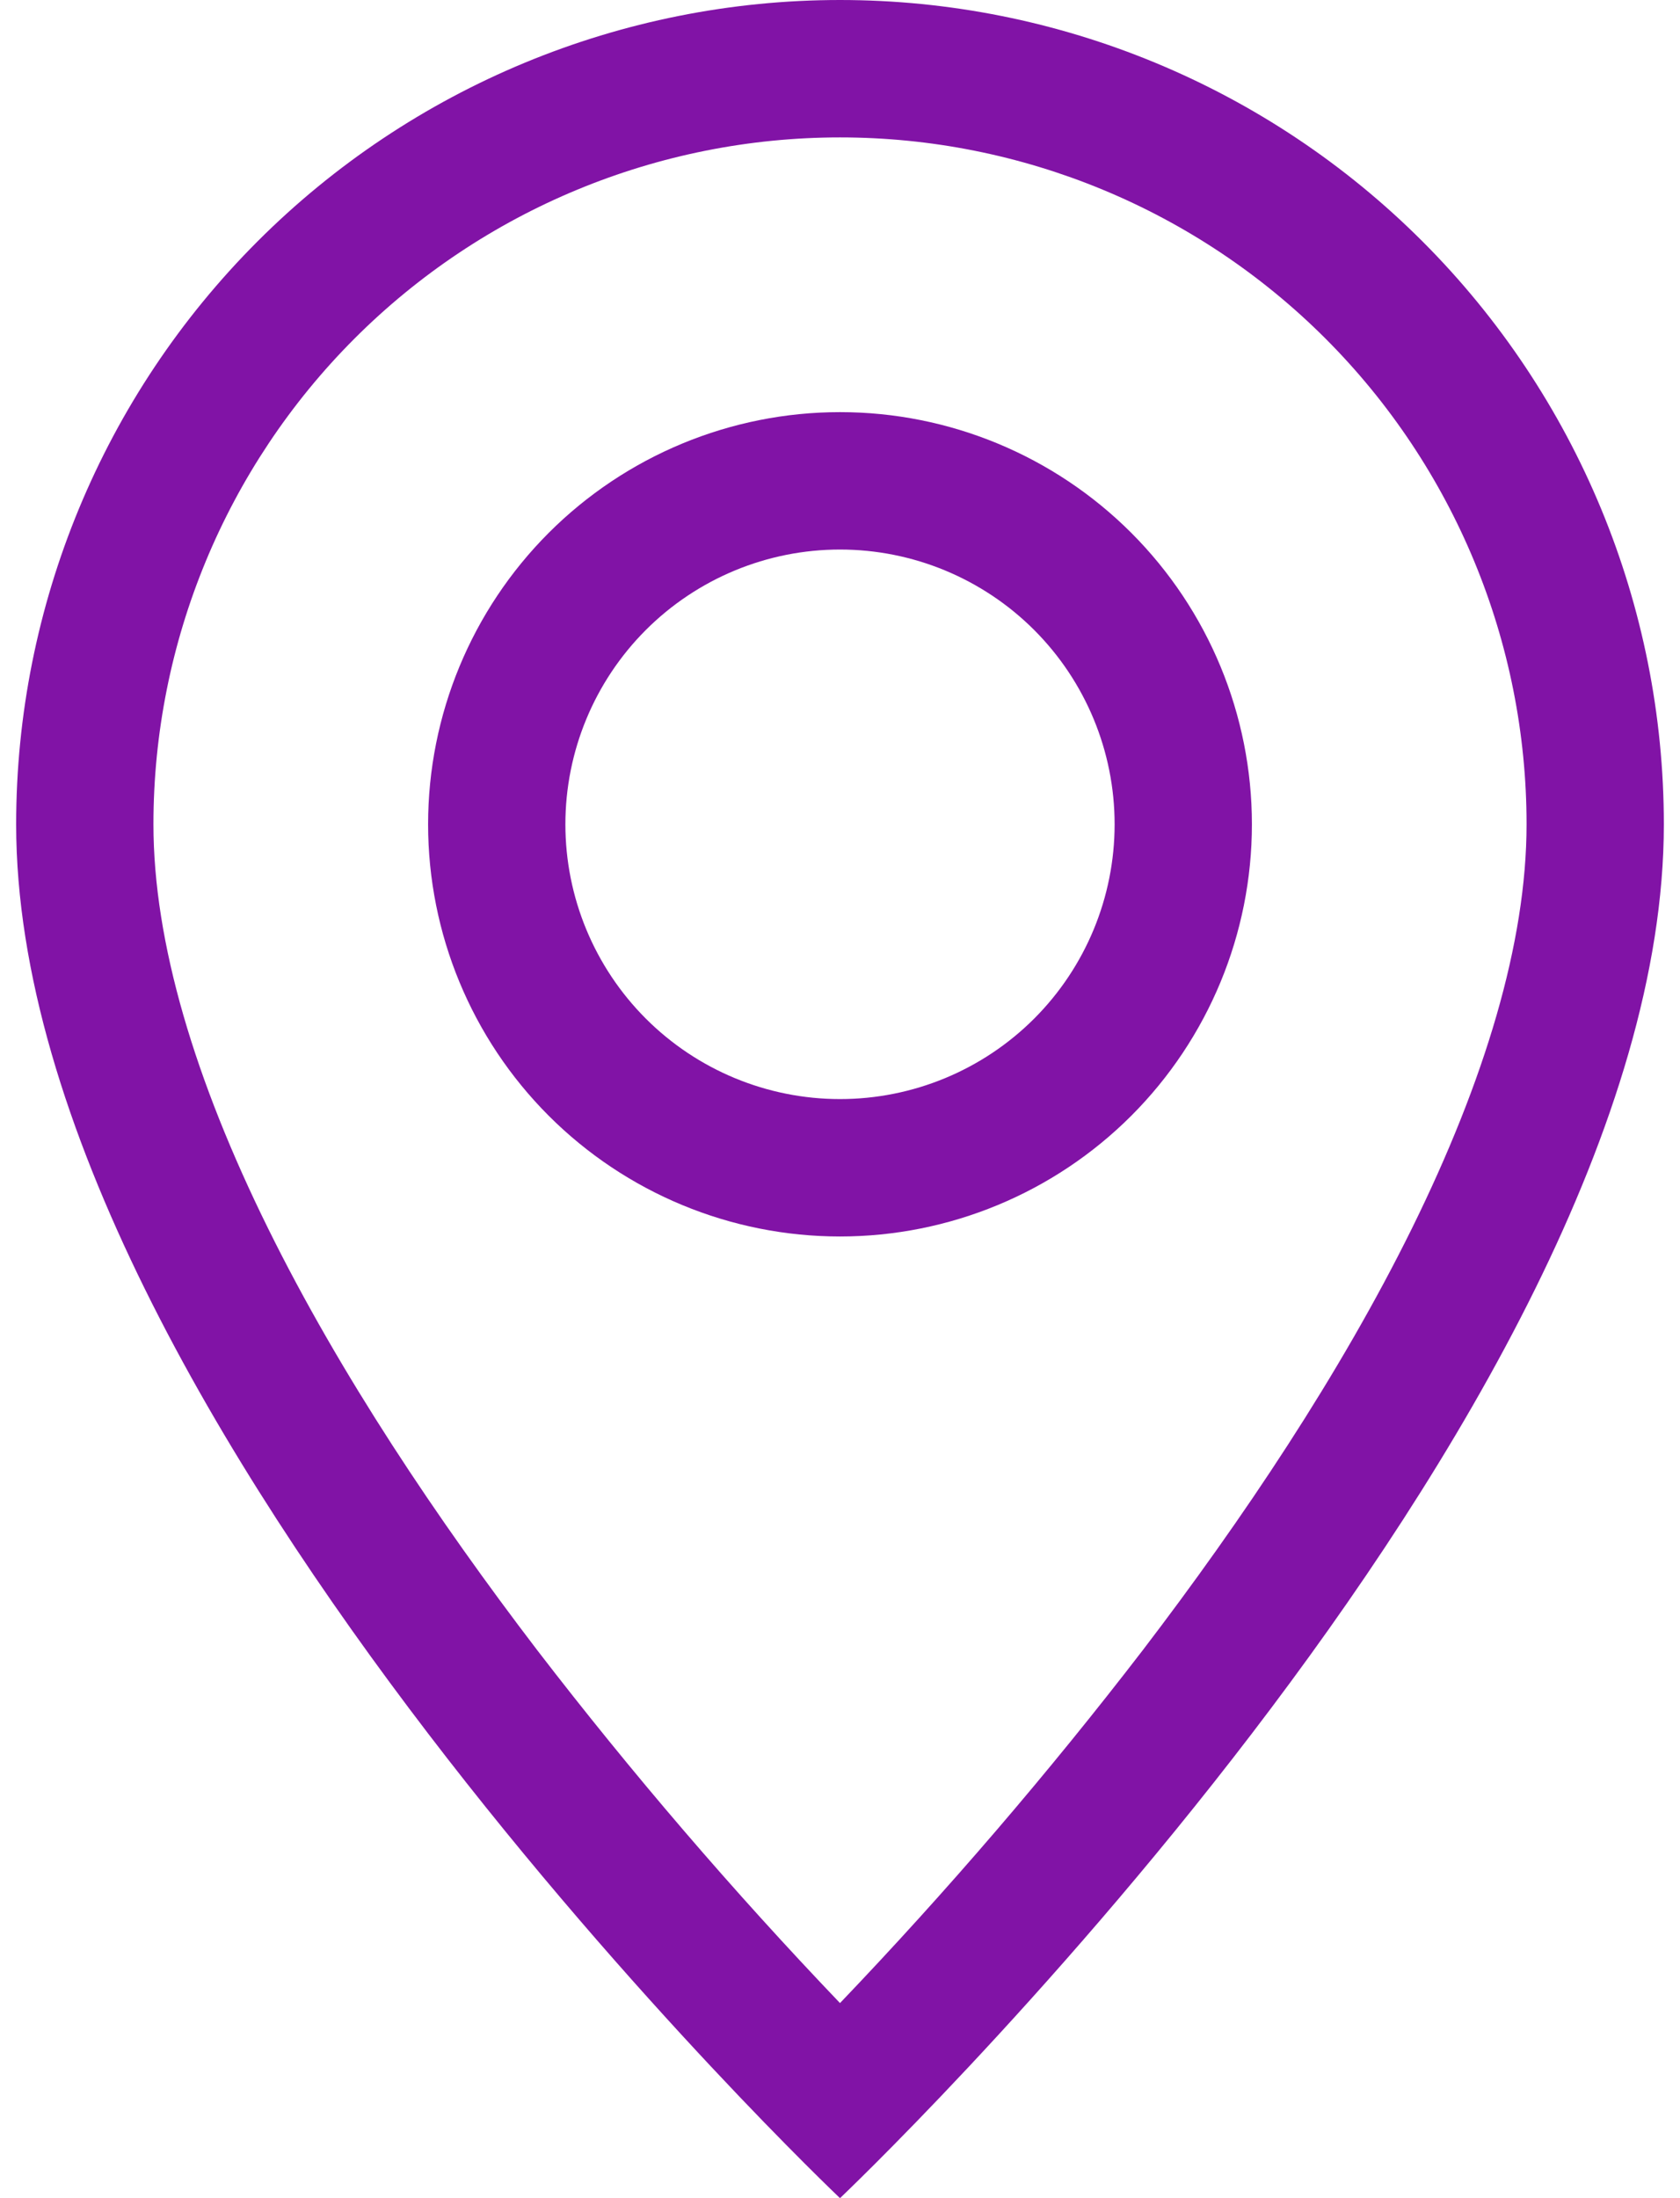 <svg width="39" height="51" viewBox="0 0 39 51" fill="none" xmlns="http://www.w3.org/2000/svg">
<path d="M32.779 28.496C31.109 31.881 28.846 35.254 26.532 38.282C24.336 41.137 21.989 43.871 19.5 46.474C17.011 43.871 14.664 41.137 12.468 38.282C10.154 35.254 7.891 31.881 6.221 28.496C4.532 25.076 3.562 21.873 3.562 19.125C3.562 14.898 5.242 10.844 8.23 7.855C11.219 4.867 15.273 3.188 19.5 3.188C23.727 3.188 27.781 4.867 30.77 7.855C33.758 10.844 35.438 14.898 35.438 19.125C35.438 21.873 34.465 25.076 32.779 28.496ZM19.5 51C19.5 51 38.625 32.876 38.625 19.125C38.625 14.053 36.61 9.188 33.023 5.602C29.437 2.015 24.572 0 19.5 0C14.428 0 9.563 2.015 5.977 5.602C2.39 9.188 0.375 14.053 0.375 19.125C0.375 32.876 19.5 51 19.5 51Z" fill="#8113A6"/>
<path d="M19.5 25.5C17.809 25.5 16.188 24.828 14.992 23.633C13.797 22.437 13.125 20.816 13.125 19.125C13.125 17.434 13.797 15.813 14.992 14.617C16.188 13.422 17.809 12.75 19.5 12.75C21.191 12.75 22.812 13.422 24.008 14.617C25.203 15.813 25.875 17.434 25.875 19.125C25.875 20.816 25.203 22.437 24.008 23.633C22.812 24.828 21.191 25.5 19.5 25.5ZM19.5 28.688C22.036 28.688 24.468 27.68 26.262 25.887C28.055 24.093 29.062 21.661 29.062 19.125C29.062 16.589 28.055 14.157 26.262 12.363C24.468 10.57 22.036 9.562 19.5 9.562C16.964 9.562 14.532 10.57 12.738 12.363C10.945 14.157 9.938 16.589 9.938 19.125C9.938 21.661 10.945 24.093 12.738 25.887C14.532 27.68 16.964 28.688 19.5 28.688Z" fill="#8113A6"/>
</svg>
